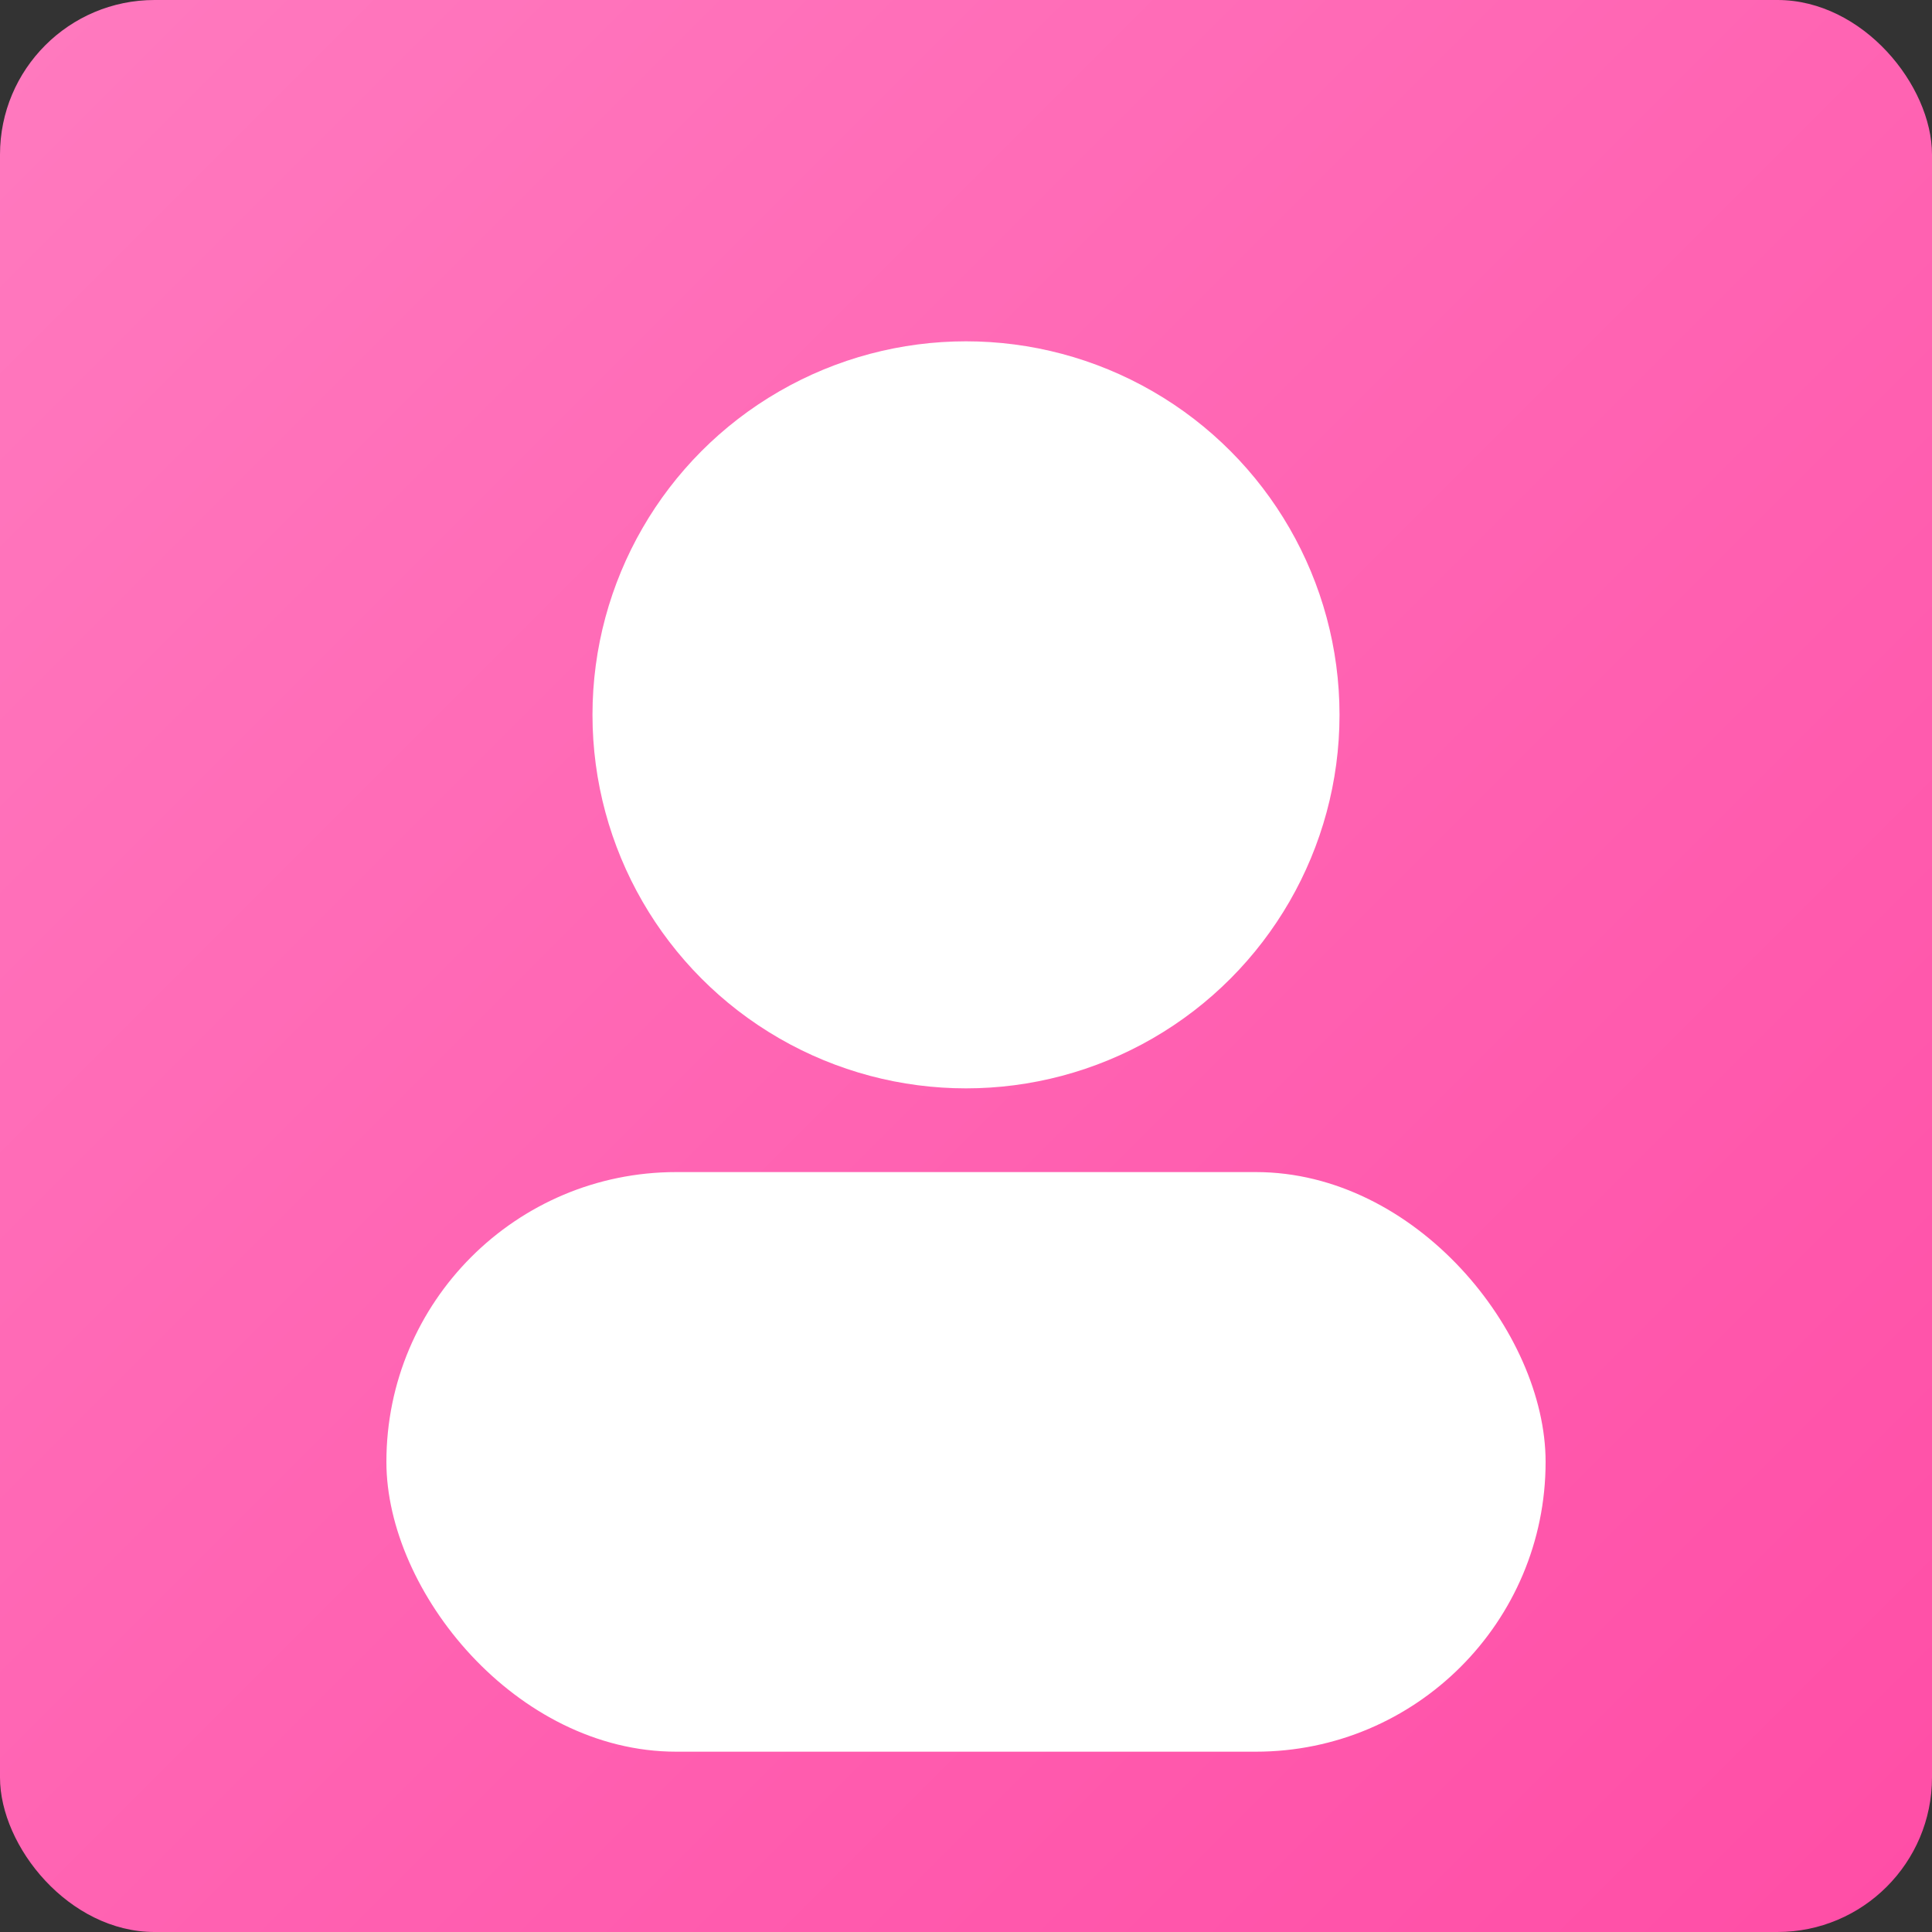 <svg xmlns="http://www.w3.org/2000/svg" width="300" height="300" viewBox="0 0 300 300">
  <rect x="0" y="0" width="300" height="300" fill="#333333" stroke="none"/>
  <defs>
    <linearGradient id="g" x1="0" y1="0" x2="1" y2="1">
      <stop offset="0" stop-color="#ff7abf"/>
      <stop offset="1" stop-color="#ff4da6"/>
    </linearGradient>
  </defs>
  <rect width="300" height="300" rx="24" fill="url(#g)"/>
  <g transform="translate(0,6)">
    <circle cx="150" cy="105" r="58" fill="#fff"/>
    <rect x="60" y="176" width="180" height="90" rx="45" fill="#fff"/>
  </g>
</svg>